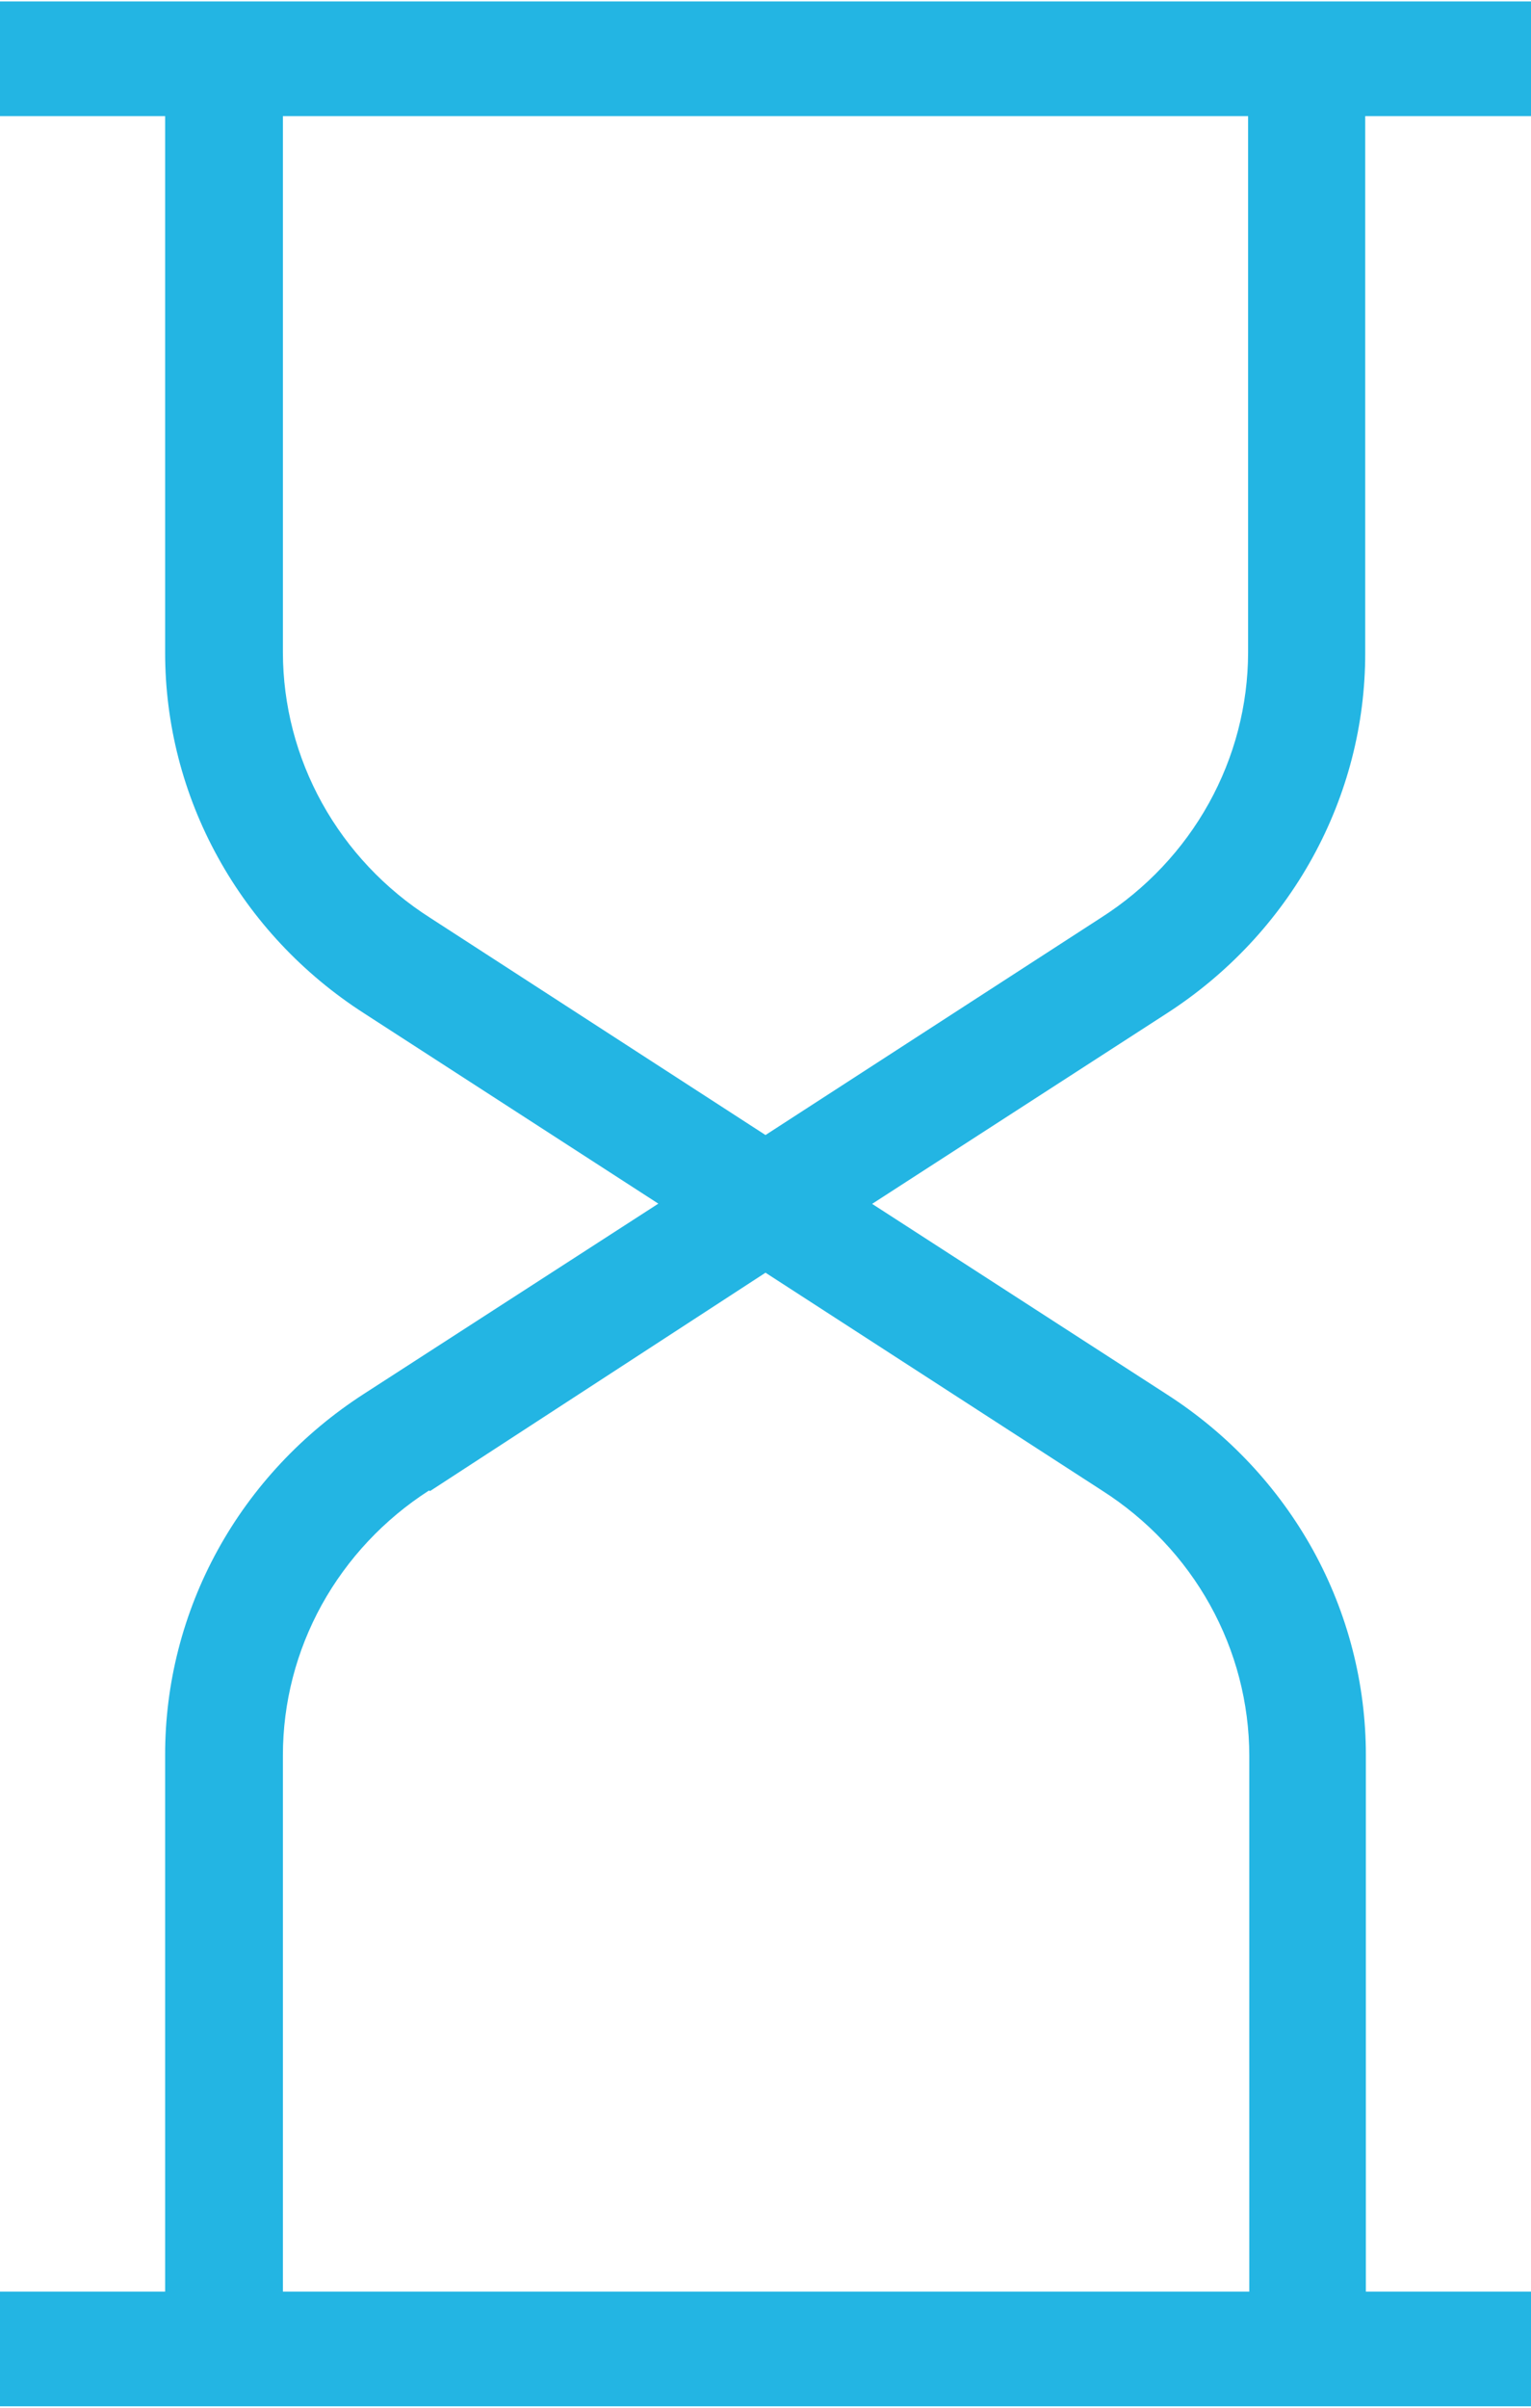 <svg width="14" height="22" viewBox="0 0 14 22" fill="none" xmlns="http://www.w3.org/2000/svg">
<path d="M1.51 16.037V20.939H-0.105V21.987H14.105V20.939H12.49V16.037C12.49 15.384 12.325 14.742 12.008 14.166C11.69 13.591 11.232 13.102 10.672 12.742L7.975 11L10.667 9.261C11.226 8.901 11.685 8.411 12.002 7.836C12.319 7.261 12.485 6.619 12.484 5.966V1.061H14.1V0.013H-0.105V1.061H1.51V5.964C1.51 6.616 1.675 7.259 1.993 7.834C2.31 8.409 2.768 8.898 3.328 9.258L6.02 10.998L3.328 12.736C2.768 13.097 2.308 13.587 1.991 14.163C1.674 14.739 1.509 15.383 1.51 16.037ZM3.933 8.386C3.52 8.123 3.181 7.763 2.946 7.34C2.711 6.917 2.588 6.444 2.587 5.964V1.061H11.413V5.964C11.412 6.444 11.289 6.917 11.054 7.34C10.819 7.763 10.48 8.123 10.067 8.386L7 10.371L3.933 8.386ZM3.933 13.624L7 11.629L10.077 13.619C10.491 13.883 10.83 14.242 11.065 14.665C11.3 15.088 11.423 15.561 11.424 16.042V20.939H2.587V16.037C2.587 15.558 2.709 15.086 2.942 14.664C3.175 14.243 3.512 13.883 3.923 13.619L3.933 13.624Z" fill="#23B5E3"/>
</svg>

